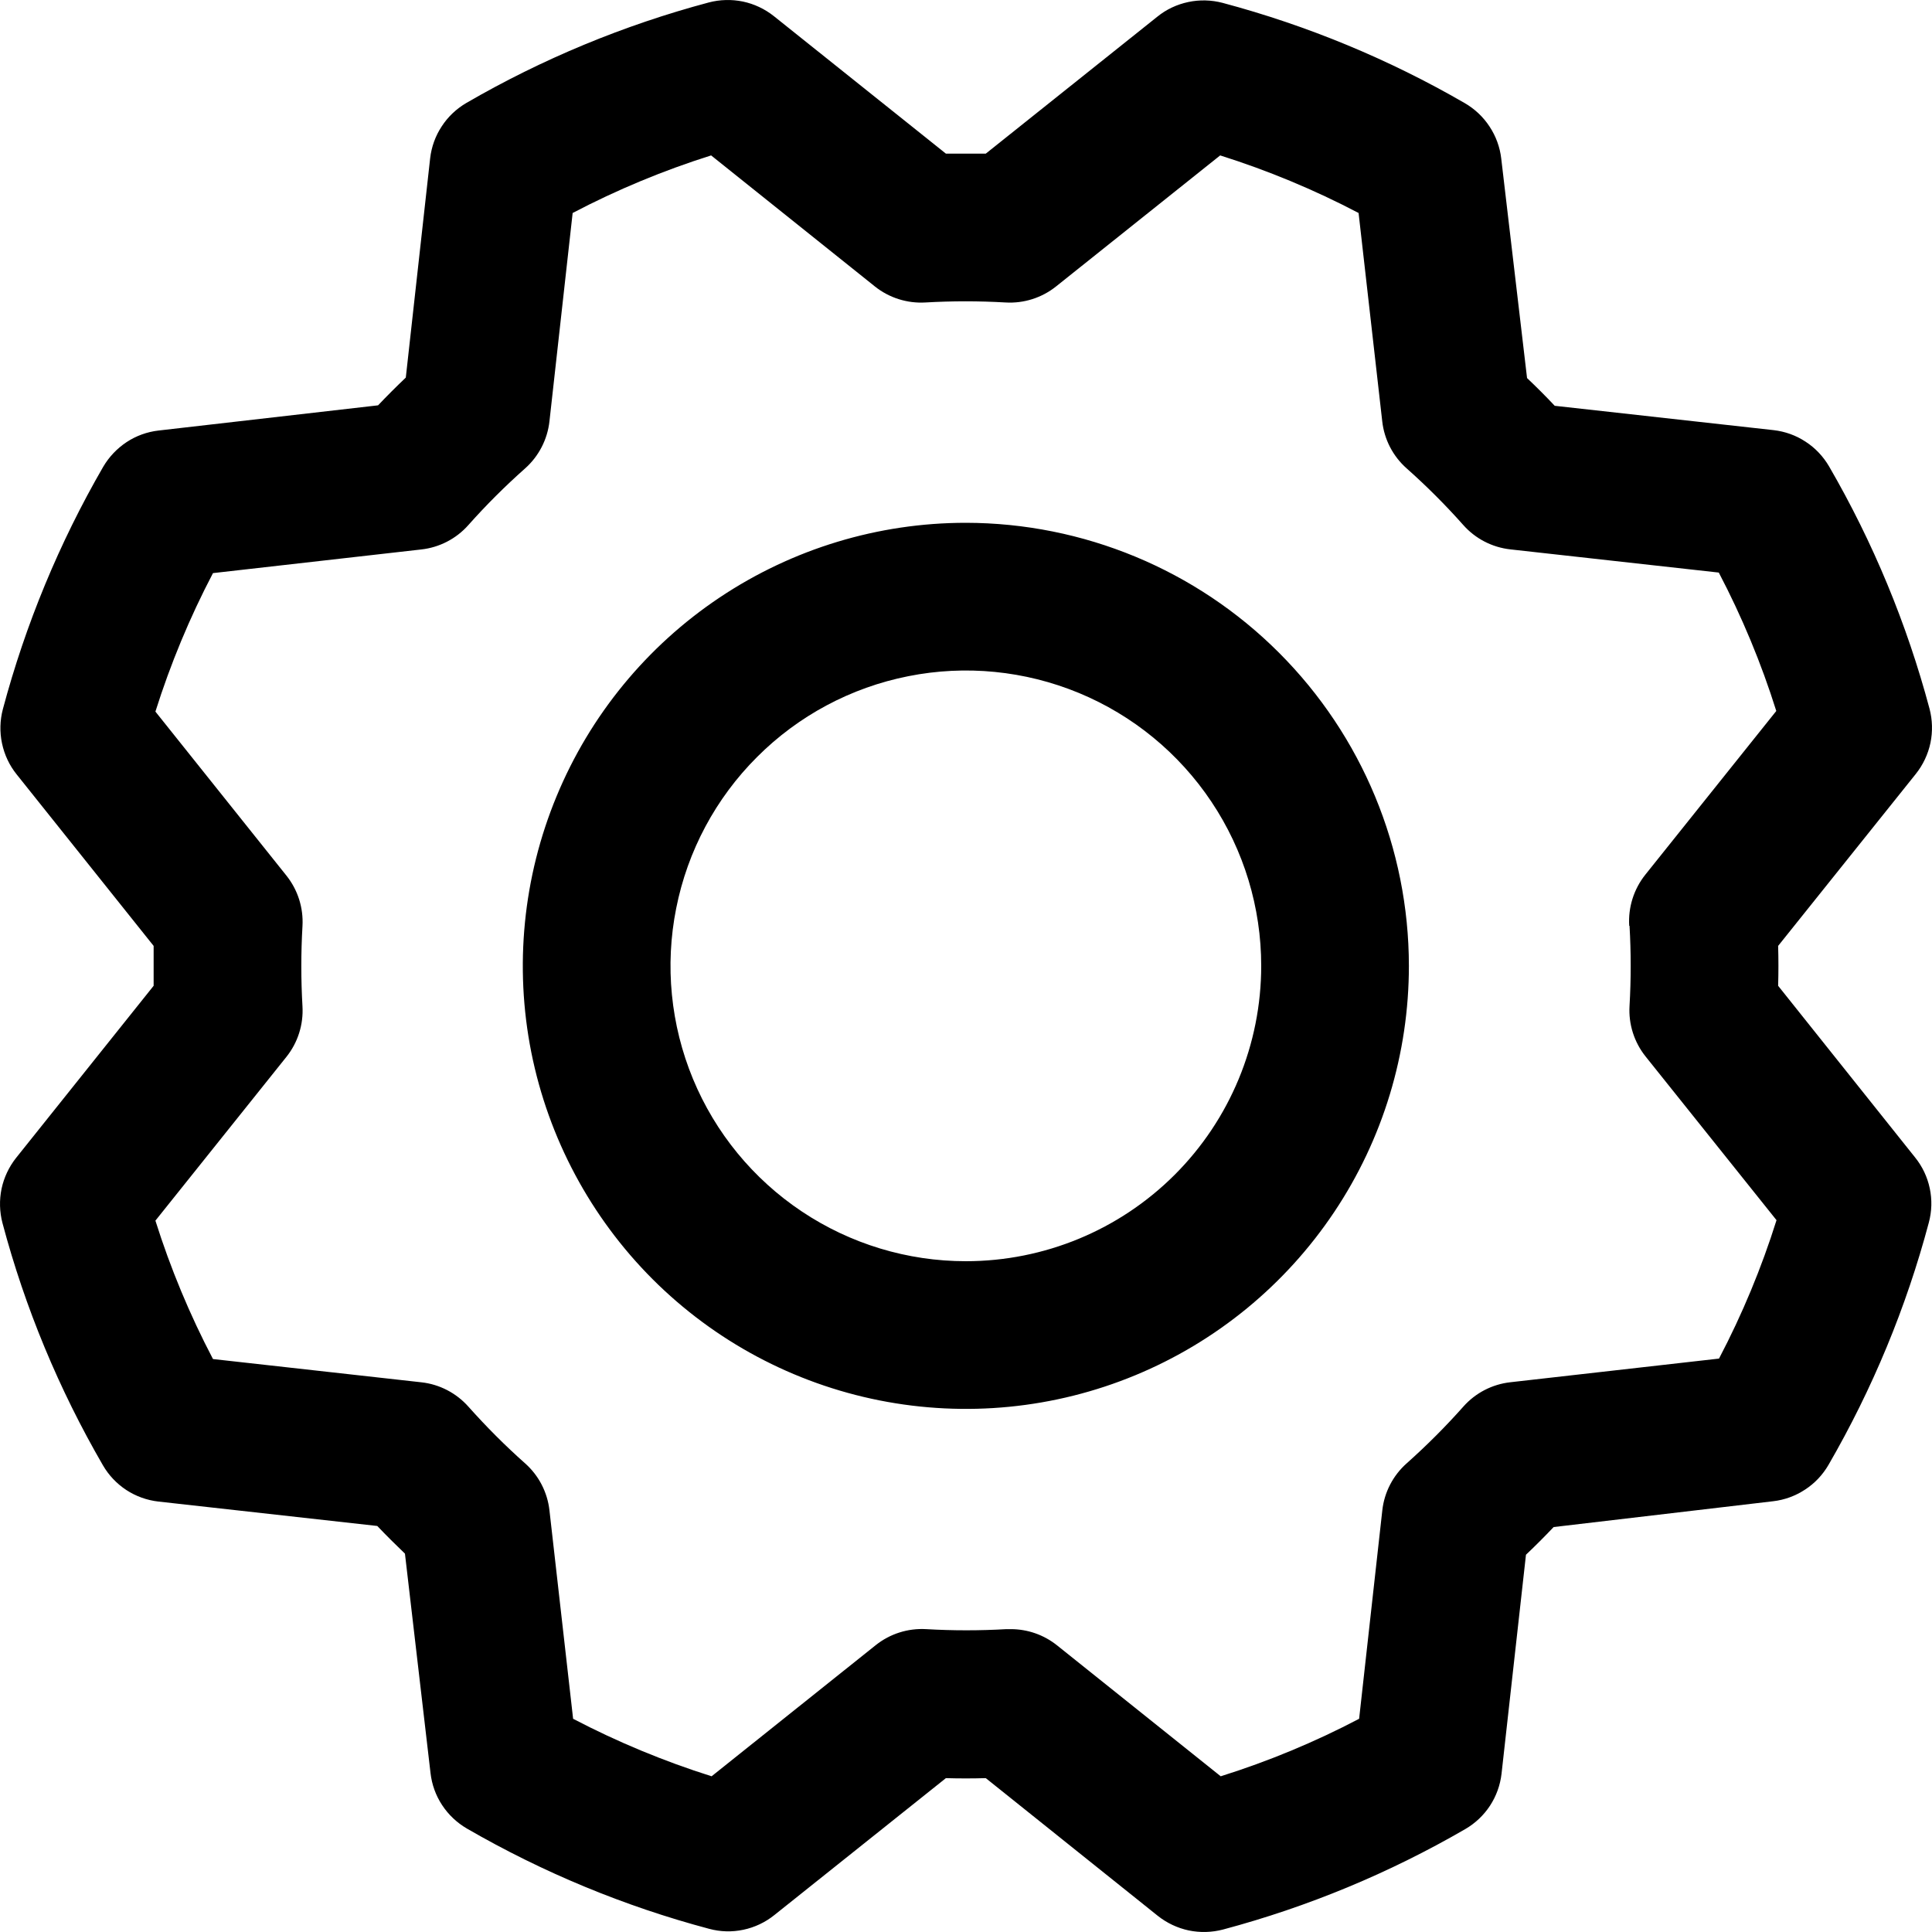 <svg width="25" height="25" viewBox="0 0 25 25" fill="none" xmlns="http://www.w3.org/2000/svg">
<path d="M12.498 6.765C11.364 6.765 10.256 7.101 9.313 7.731C8.37 8.361 7.635 9.257 7.202 10.304C6.768 11.352 6.654 12.505 6.875 13.617C7.097 14.729 7.643 15.75 8.444 16.552C9.246 17.354 10.268 17.9 11.38 18.121C12.492 18.342 13.645 18.229 14.692 17.795C15.74 17.361 16.635 16.626 17.265 15.683C17.895 14.741 18.231 13.632 18.231 12.498C18.23 10.978 17.625 9.521 16.55 8.446C15.476 7.371 14.018 6.767 12.498 6.765ZM12.498 16.32C11.742 16.32 11.003 16.096 10.375 15.676C9.746 15.256 9.256 14.659 8.967 13.961C8.678 13.262 8.602 12.494 8.75 11.753C8.897 11.011 9.261 10.33 9.796 9.796C10.33 9.261 11.011 8.897 11.753 8.75C12.494 8.602 13.262 8.678 13.961 8.967C14.659 9.256 15.256 9.746 15.676 10.375C16.096 11.003 16.32 11.742 16.32 12.498C16.32 13.512 15.918 14.484 15.201 15.201C14.484 15.918 13.512 16.32 12.498 16.32ZM23.009 12.756C23.014 12.584 23.014 12.412 23.009 12.24L24.791 10.014C24.884 9.897 24.949 9.76 24.98 9.613C25.01 9.467 25.006 9.315 24.968 9.171C24.675 8.073 24.238 7.018 23.668 6.035C23.593 5.907 23.49 5.797 23.365 5.716C23.241 5.634 23.099 5.583 22.951 5.566L20.118 5.251C20.001 5.126 19.881 5.007 19.76 4.892L19.426 2.052C19.409 1.904 19.357 1.762 19.275 1.638C19.194 1.514 19.084 1.41 18.955 1.335C17.972 0.766 16.918 0.33 15.82 0.037C15.675 -0.001 15.523 -0.005 15.377 0.026C15.23 0.057 15.093 0.121 14.977 0.215L12.756 1.988H12.24L10.014 0.209C9.897 0.116 9.76 0.051 9.613 0.02C9.467 -0.01 9.315 -0.006 9.171 0.032C8.073 0.325 7.018 0.762 6.035 1.332C5.907 1.407 5.797 1.51 5.716 1.635C5.634 1.759 5.583 1.901 5.566 2.049L5.251 4.886C5.126 5.005 5.007 5.124 4.892 5.245L2.052 5.571C1.904 5.588 1.762 5.639 1.638 5.721C1.514 5.803 1.41 5.913 1.335 6.041C0.766 7.025 0.33 8.079 0.037 9.177C-0.001 9.321 -0.005 9.473 0.026 9.619C0.057 9.766 0.121 9.903 0.215 10.02L1.988 12.24V12.756L0.209 14.982C0.116 15.099 0.051 15.237 0.02 15.383C-0.01 15.53 -0.006 15.681 0.032 15.826C0.324 16.924 0.762 17.978 1.332 18.961C1.407 19.09 1.51 19.199 1.635 19.281C1.759 19.362 1.901 19.413 2.049 19.43L4.882 19.746C5 19.87 5.12 19.989 5.24 20.104L5.571 22.944C5.588 23.092 5.639 23.234 5.721 23.358C5.803 23.483 5.913 23.586 6.041 23.661C7.025 24.23 8.079 24.667 9.177 24.959C9.321 24.998 9.473 25.002 9.619 24.971C9.766 24.94 9.903 24.875 10.02 24.781L12.24 23.009C12.412 23.014 12.584 23.014 12.756 23.009L14.982 24.791C15.099 24.884 15.237 24.949 15.383 24.98C15.53 25.01 15.681 25.006 15.826 24.968C16.924 24.675 17.978 24.238 18.961 23.668C19.09 23.593 19.199 23.49 19.281 23.365C19.362 23.241 19.413 23.099 19.43 22.951L19.746 20.118C19.87 20.001 19.989 19.881 20.104 19.76L22.944 19.426C23.092 19.409 23.234 19.357 23.358 19.275C23.483 19.194 23.586 19.084 23.661 18.955C24.23 17.972 24.667 16.918 24.959 15.82C24.998 15.675 25.002 15.523 24.971 15.377C24.94 15.23 24.875 15.093 24.781 14.977L23.009 12.756ZM21.086 11.98C21.106 12.325 21.106 12.671 21.086 13.017C21.072 13.253 21.146 13.486 21.294 13.671L22.988 15.789C22.794 16.407 22.545 17.006 22.244 17.58L19.545 17.886C19.31 17.912 19.093 18.024 18.936 18.201C18.706 18.46 18.461 18.705 18.203 18.935C18.026 19.092 17.913 19.309 17.887 19.544L17.587 22.241C17.014 22.542 16.414 22.791 15.796 22.985L13.677 21.29C13.508 21.155 13.297 21.081 13.08 21.081H13.023C12.677 21.101 12.331 21.101 11.986 21.081C11.749 21.067 11.516 21.141 11.331 21.289L9.208 22.985C8.59 22.79 7.99 22.541 7.416 22.241L7.11 19.545C7.084 19.31 6.972 19.093 6.795 18.936C6.536 18.706 6.292 18.461 6.062 18.203C5.905 18.026 5.688 17.913 5.453 17.887L2.756 17.586C2.455 17.012 2.206 16.413 2.011 15.795L3.706 13.676C3.854 13.491 3.928 13.258 3.914 13.021C3.894 12.676 3.894 12.33 3.914 11.985C3.928 11.748 3.854 11.515 3.706 11.33L2.011 9.208C2.206 8.59 2.455 7.99 2.756 7.416L5.451 7.11C5.686 7.084 5.903 6.972 6.06 6.795C6.29 6.536 6.535 6.292 6.794 6.062C6.971 5.905 7.084 5.687 7.11 5.451L7.41 2.756C7.984 2.455 8.584 2.206 9.202 2.011L11.32 3.706C11.505 3.854 11.739 3.928 11.975 3.914C12.32 3.894 12.666 3.894 13.012 3.914C13.248 3.928 13.481 3.854 13.666 3.706L15.789 2.011C16.407 2.206 17.006 2.455 17.58 2.756L17.886 5.451C17.912 5.686 18.024 5.903 18.201 6.06C18.46 6.29 18.705 6.535 18.935 6.794C19.092 6.971 19.309 7.083 19.544 7.109L22.241 7.409C22.542 7.983 22.791 8.582 22.985 9.2L21.29 11.319C21.141 11.506 21.067 11.741 21.082 11.98H21.086Z" fill="currentColor"/>
</svg>
